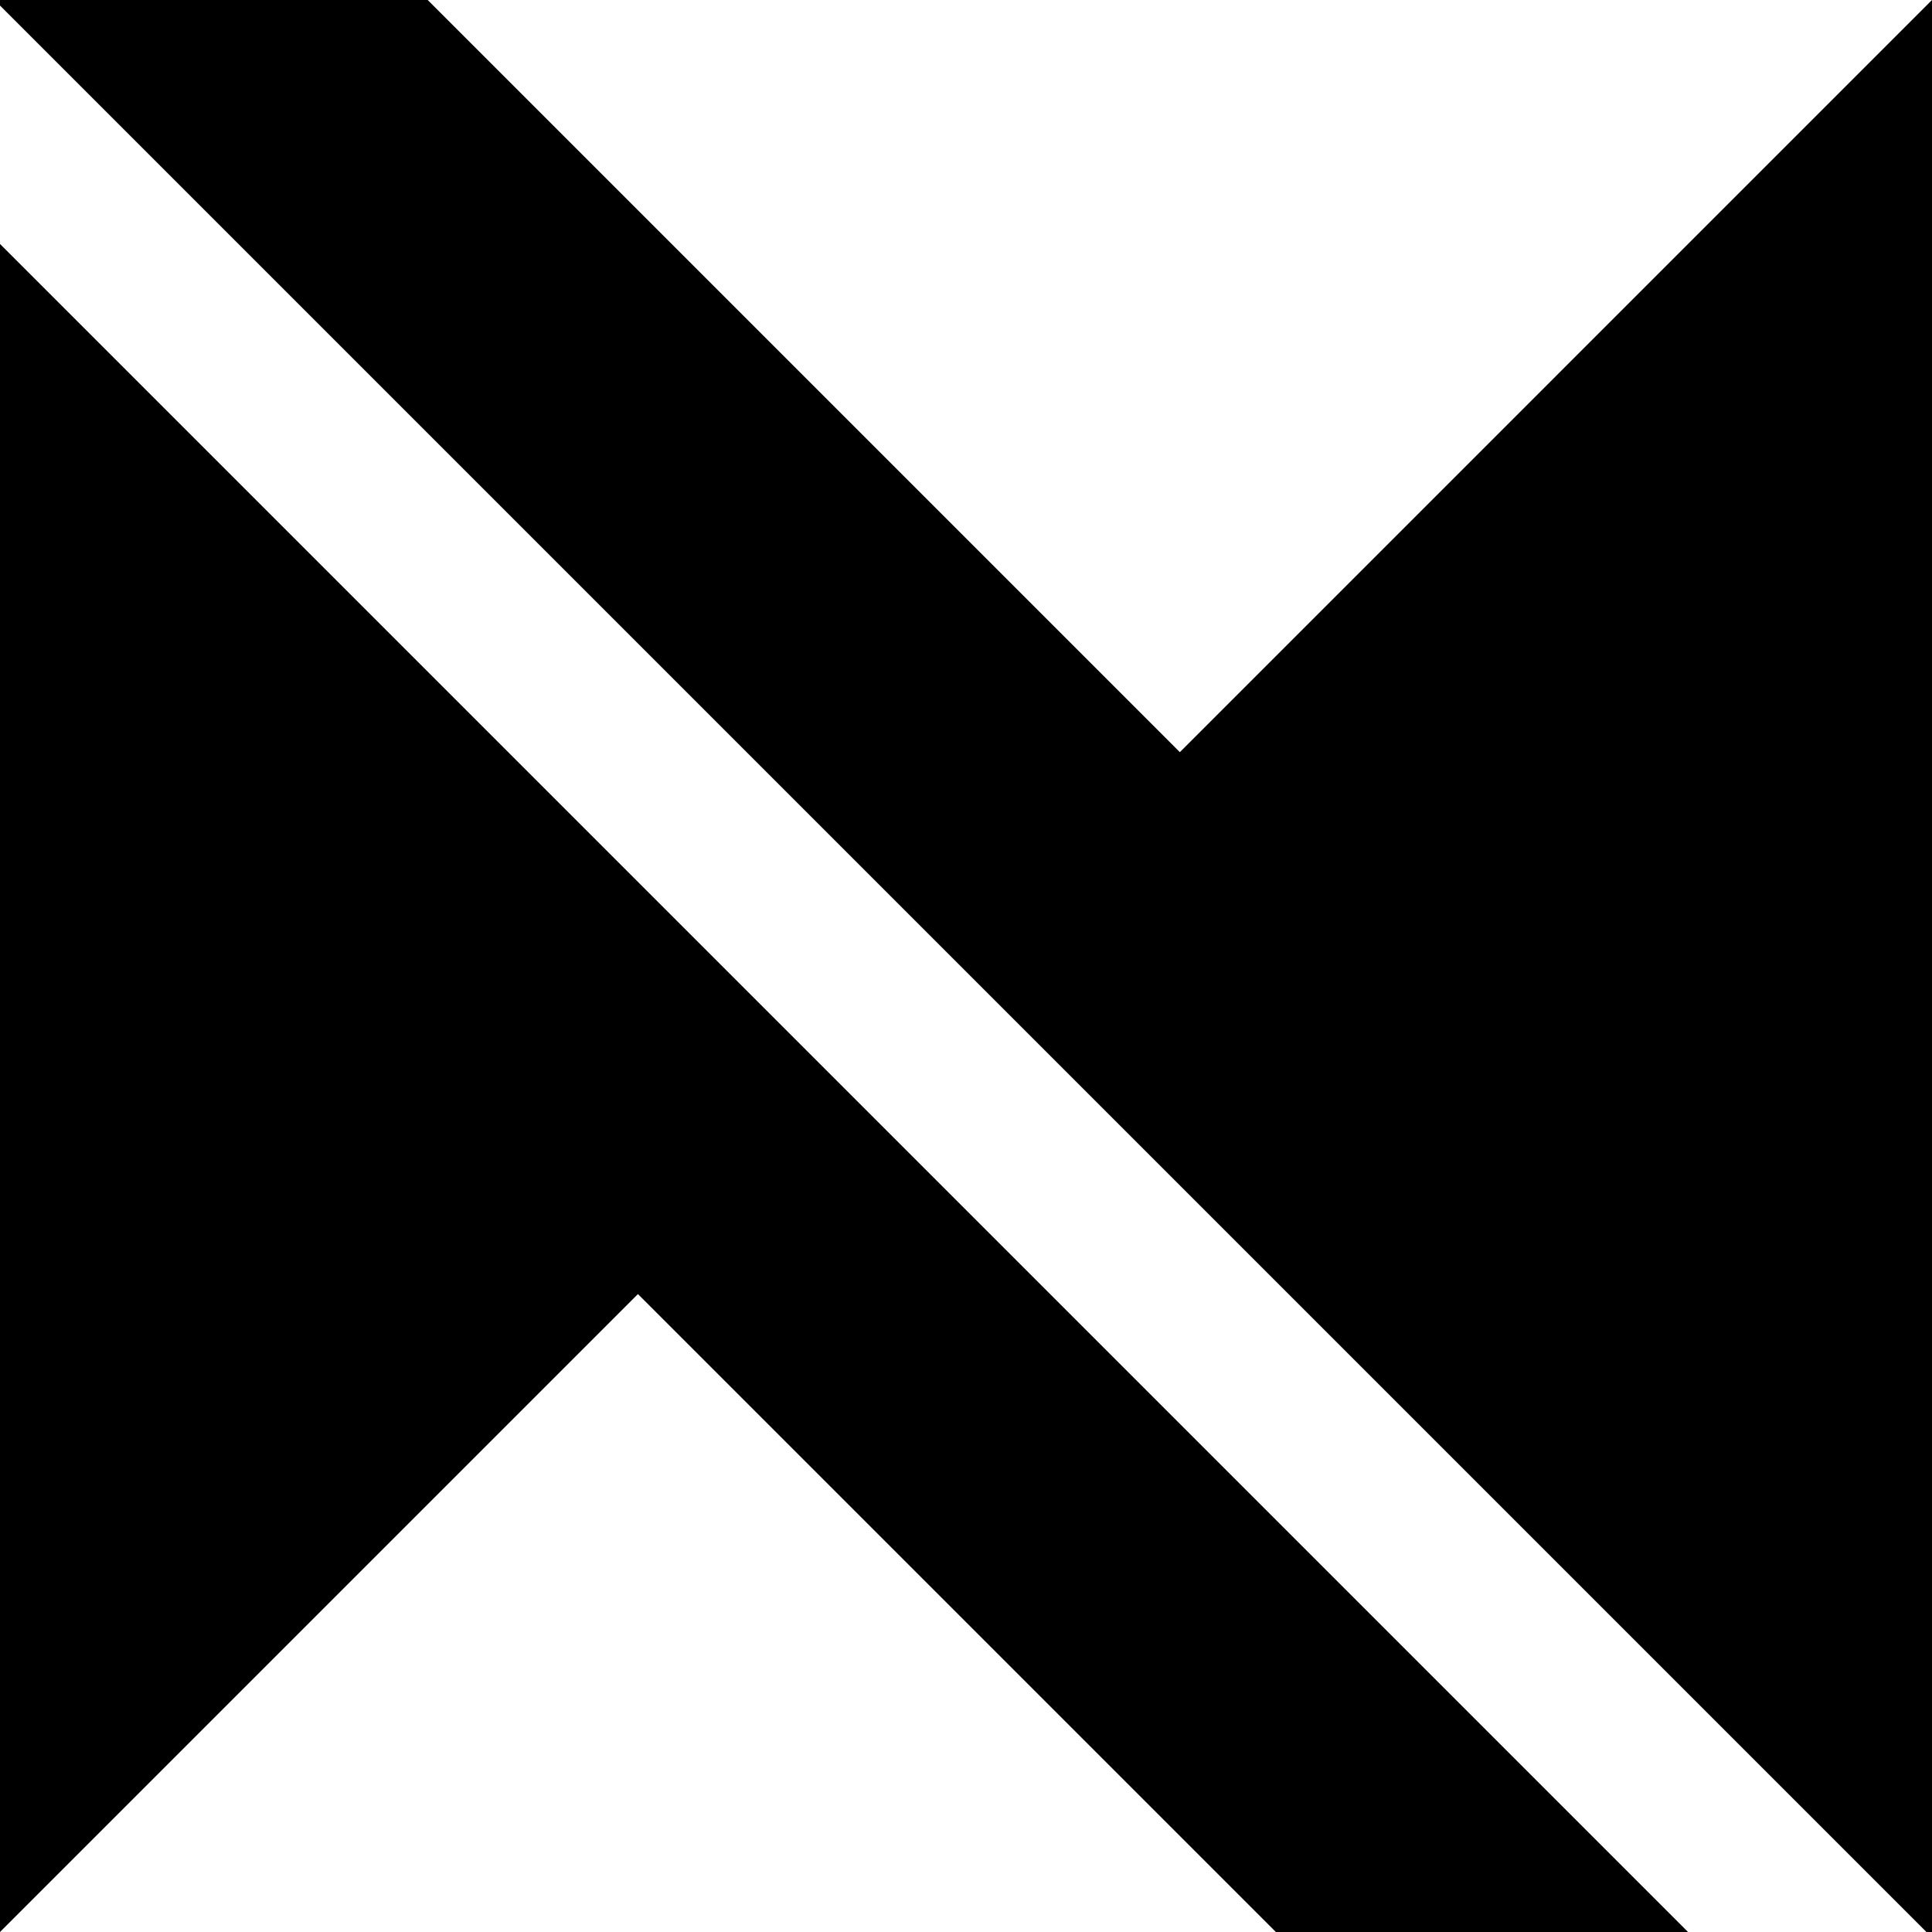 <!-- Generator: Adobe Illustrator 21.1.0, SVG Export Plug-In  -->
<svg version="1.1"
	 xmlns="http://www.w3.org/2000/svg" xmlns:xlink="http://www.w3.org/1999/xlink" xmlns:a="http://ns.adobe.com/AdobeSVGViewerExtensions/3.0/"
	 x="0px" y="0px" width="919.521px" height="919.521px" viewBox="0 0 919.521 919.521"
	 style="overflow:scroll;enable-background:new 0 0 919.521 919.521;" xml:space="preserve">
<defs>
</defs>
<g>
	<polygon points="561.538,357.984 203.554,0 0,0 0,2.641 916.881,919.521 919.521,919.521 919.521,0 	"/>
	<polygon points="0,116.11 0,919.521 303.617,615.904 607.235,919.521 803.411,919.521 	"/>
</g>
</svg>